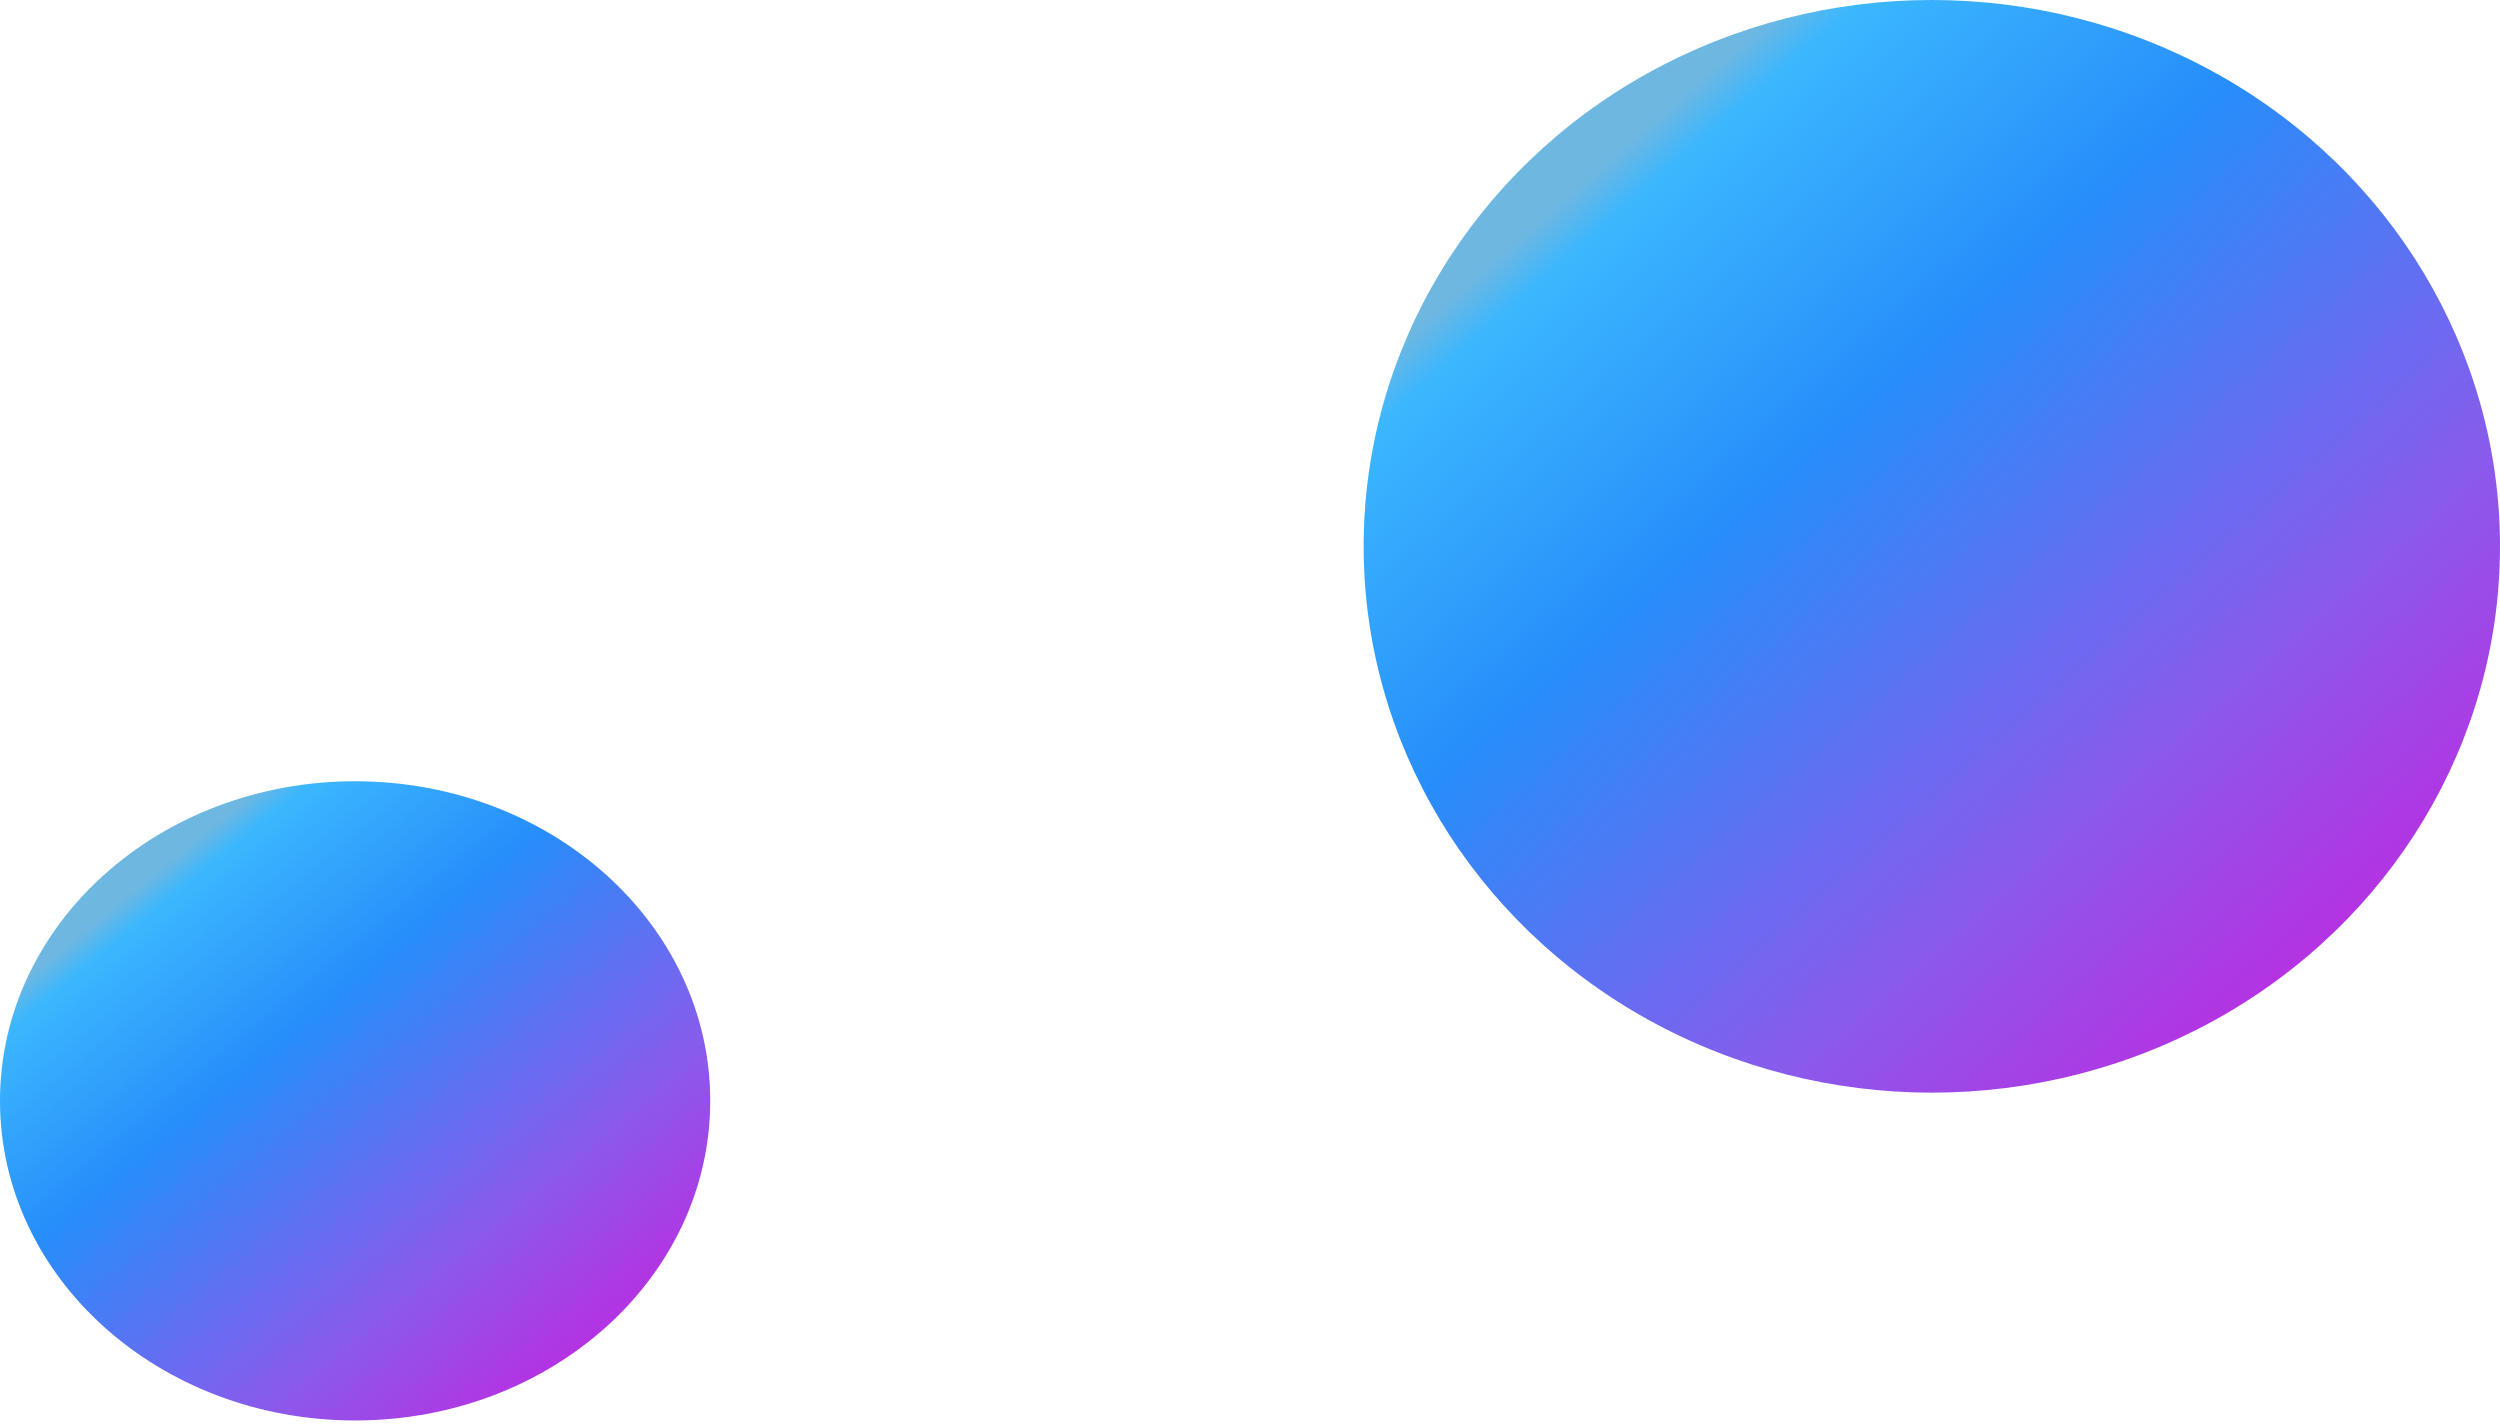 <svg width="151" height="86" viewBox="0 0 151 86" fill="none" xmlns="http://www.w3.org/2000/svg">
<ellipse cx="116.682" cy="32.998" rx="34.318" ry="32.998" fill="url(#paint0_linear_6_333)"/>
<ellipse cx="21.449" cy="66.492" rx="21.449" ry="19.304" fill="url(#paint1_linear_6_333)"/>
<defs>
<linearGradient id="paint0_linear_6_333" x1="94.243" y1="12.201" x2="139.507" y2="63.805" gradientUnits="userSpaceOnUse">
<stop stop-color="#6EB7E1"/>
<stop offset="0.042" stop-color="#3BB7FE"/>
<stop offset="0.312" stop-color="#278DFA"/>
<stop offset="0.703" stop-color="#895BEC"/>
<stop offset="0.964" stop-color="#BA2DE1"/>
</linearGradient>
<linearGradient id="paint1_linear_6_333" x1="7.425" y1="54.325" x2="33.621" y2="86.232" gradientUnits="userSpaceOnUse">
<stop stop-color="#6EB7E1"/>
<stop offset="0.042" stop-color="#3BB7FE"/>
<stop offset="0.312" stop-color="#278DFA"/>
<stop offset="0.703" stop-color="#895BEC"/>
<stop offset="0.964" stop-color="#BA2DE1"/>
</linearGradient>
</defs>
</svg>

